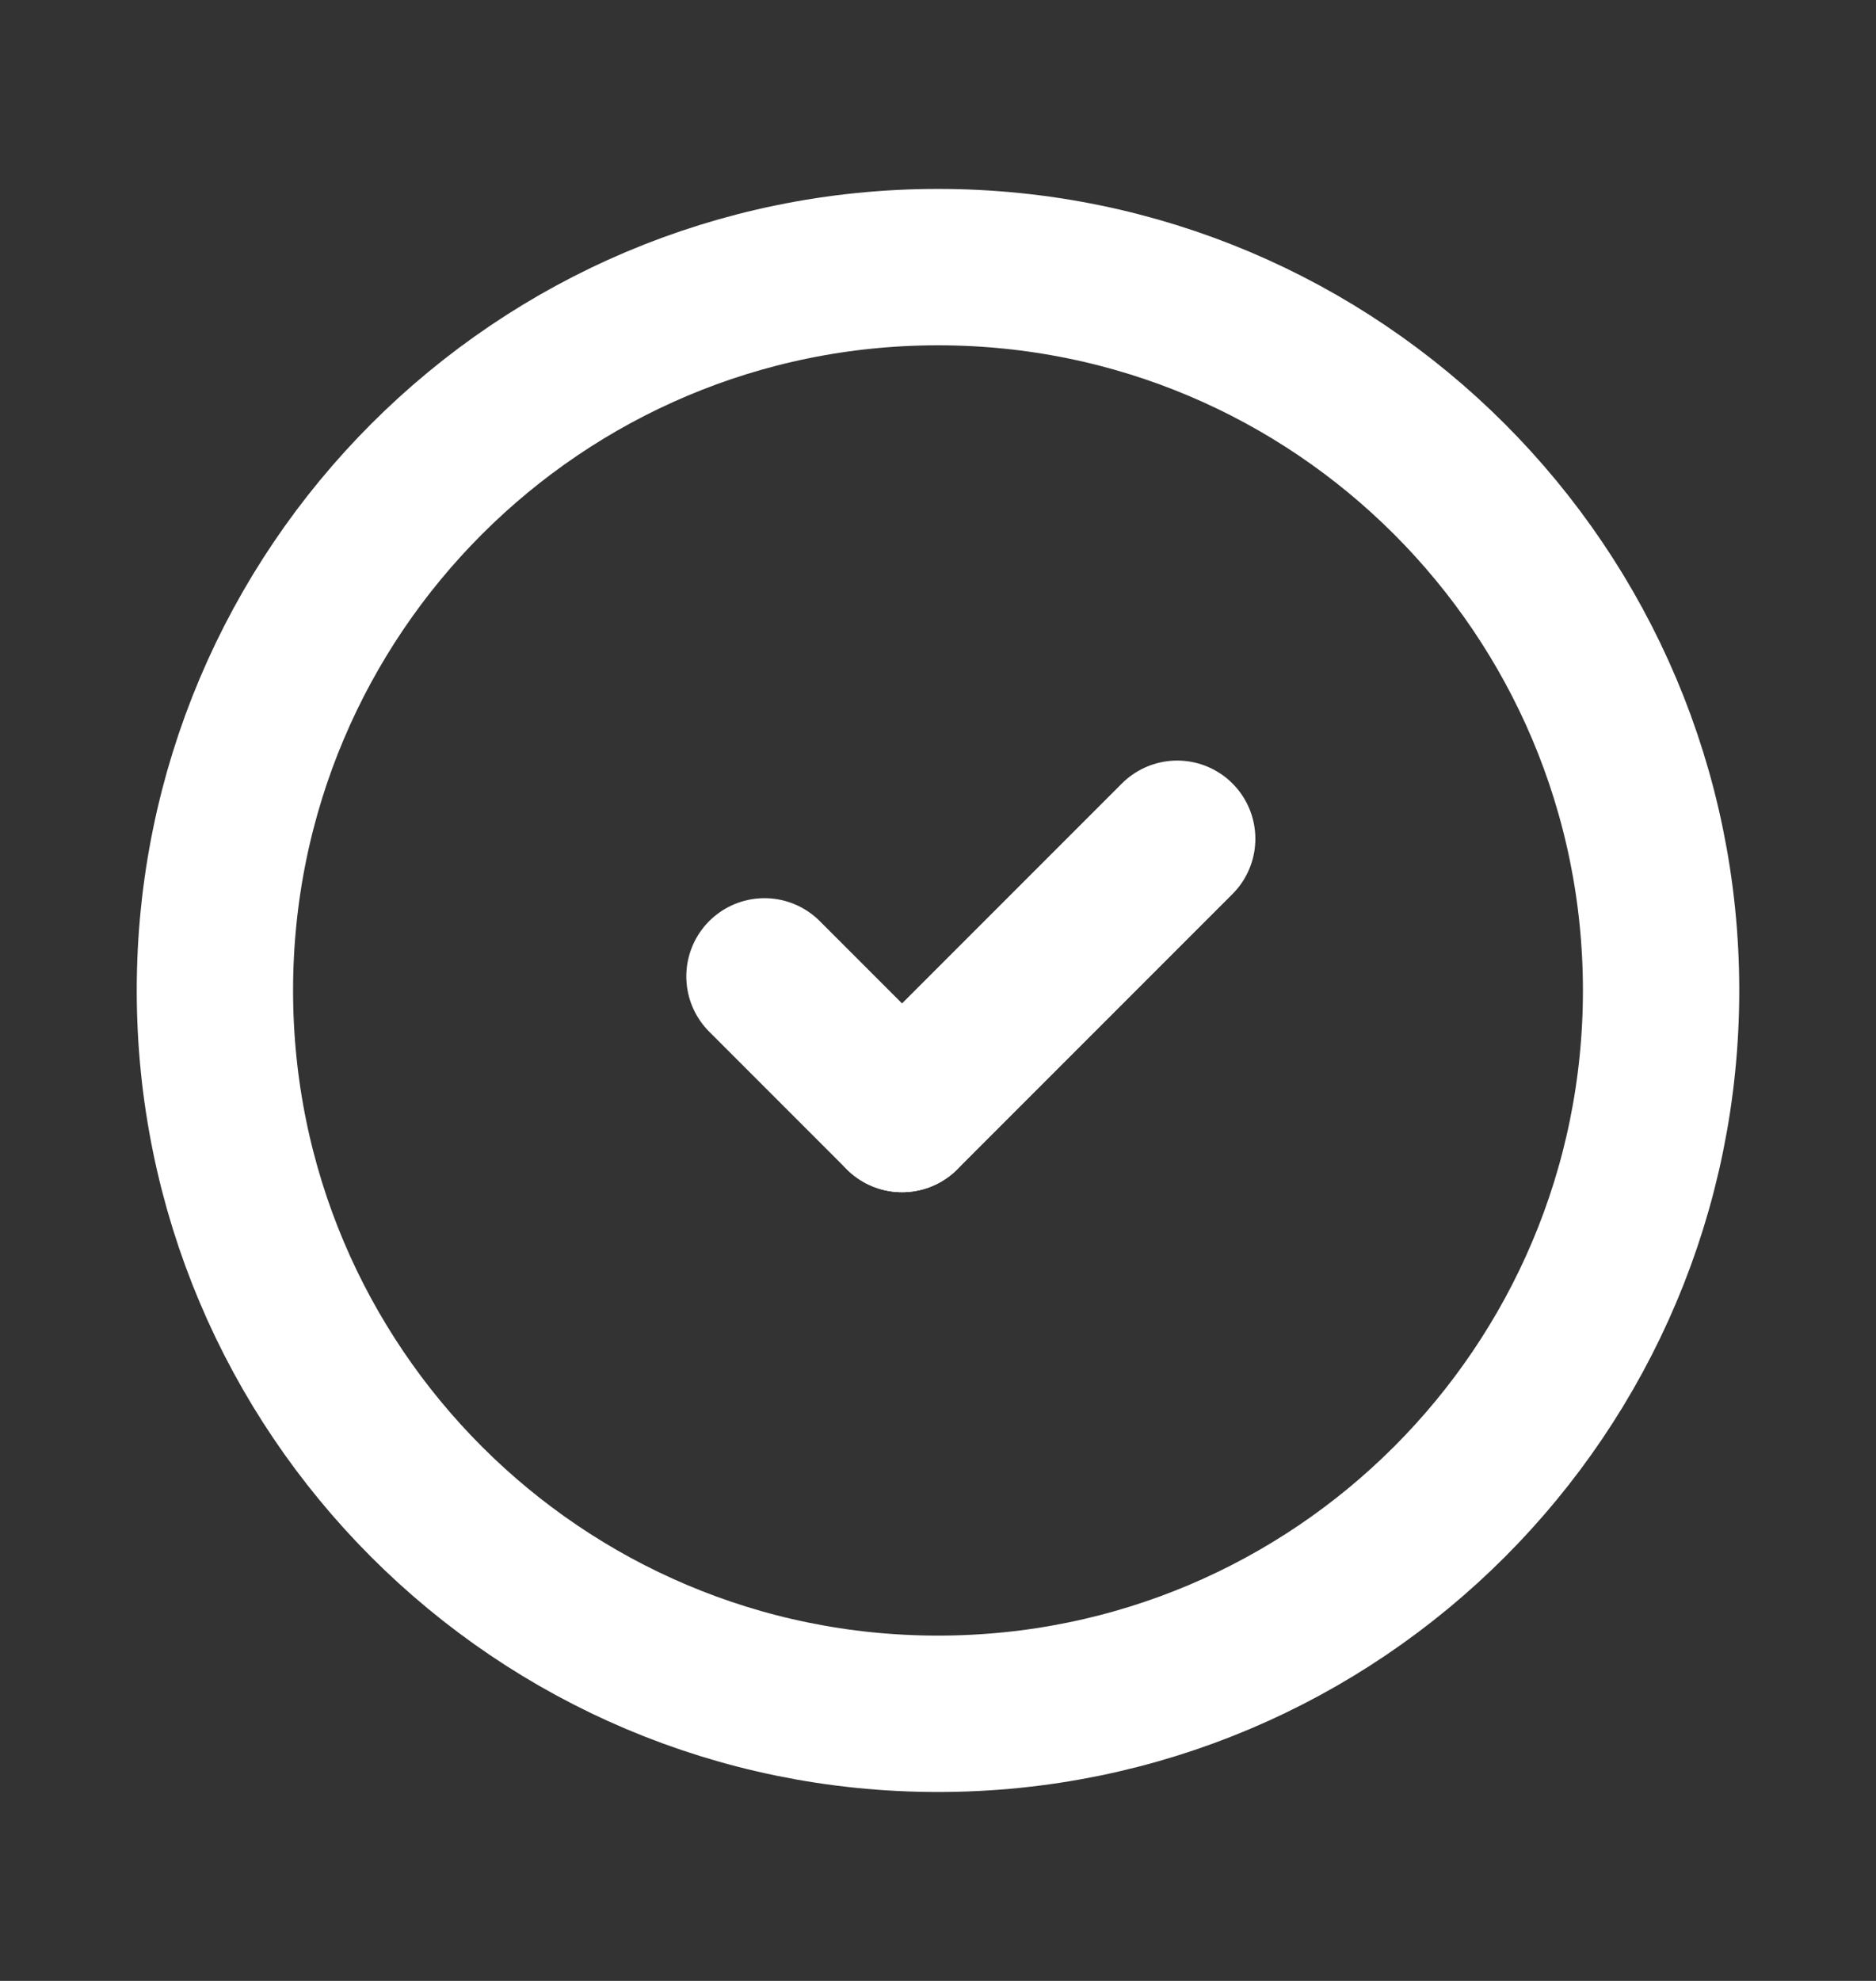 <svg width="18" height="19" viewBox="0 0 18 19" fill="none" xmlns="http://www.w3.org/2000/svg">
<rect x="0" y="0" width="18" height="19" fill="#333333" stroke="none"/>
<path d="M9 16.438C5.168 16.438 2.062 13.332 2.062 9.5C2.062 5.668 5.168 2.562 9 2.562C12.832 2.562 15.938 5.668 15.938 9.5C15.938 13.332 12.832 16.438 9 16.438Z" stroke="white" stroke-width="1.5" stroke-linecap="round" stroke-linejoin="round"/>
<path d="M8.655 10.685L7.335 9.365" stroke="white" stroke-width="1.5" stroke-linecap="round" stroke-linejoin="round"/>
<path d="M11.295 8.045L8.655 10.685" stroke="white" stroke-width="1.5" stroke-linecap="round" stroke-linejoin="round"/>
</svg>
